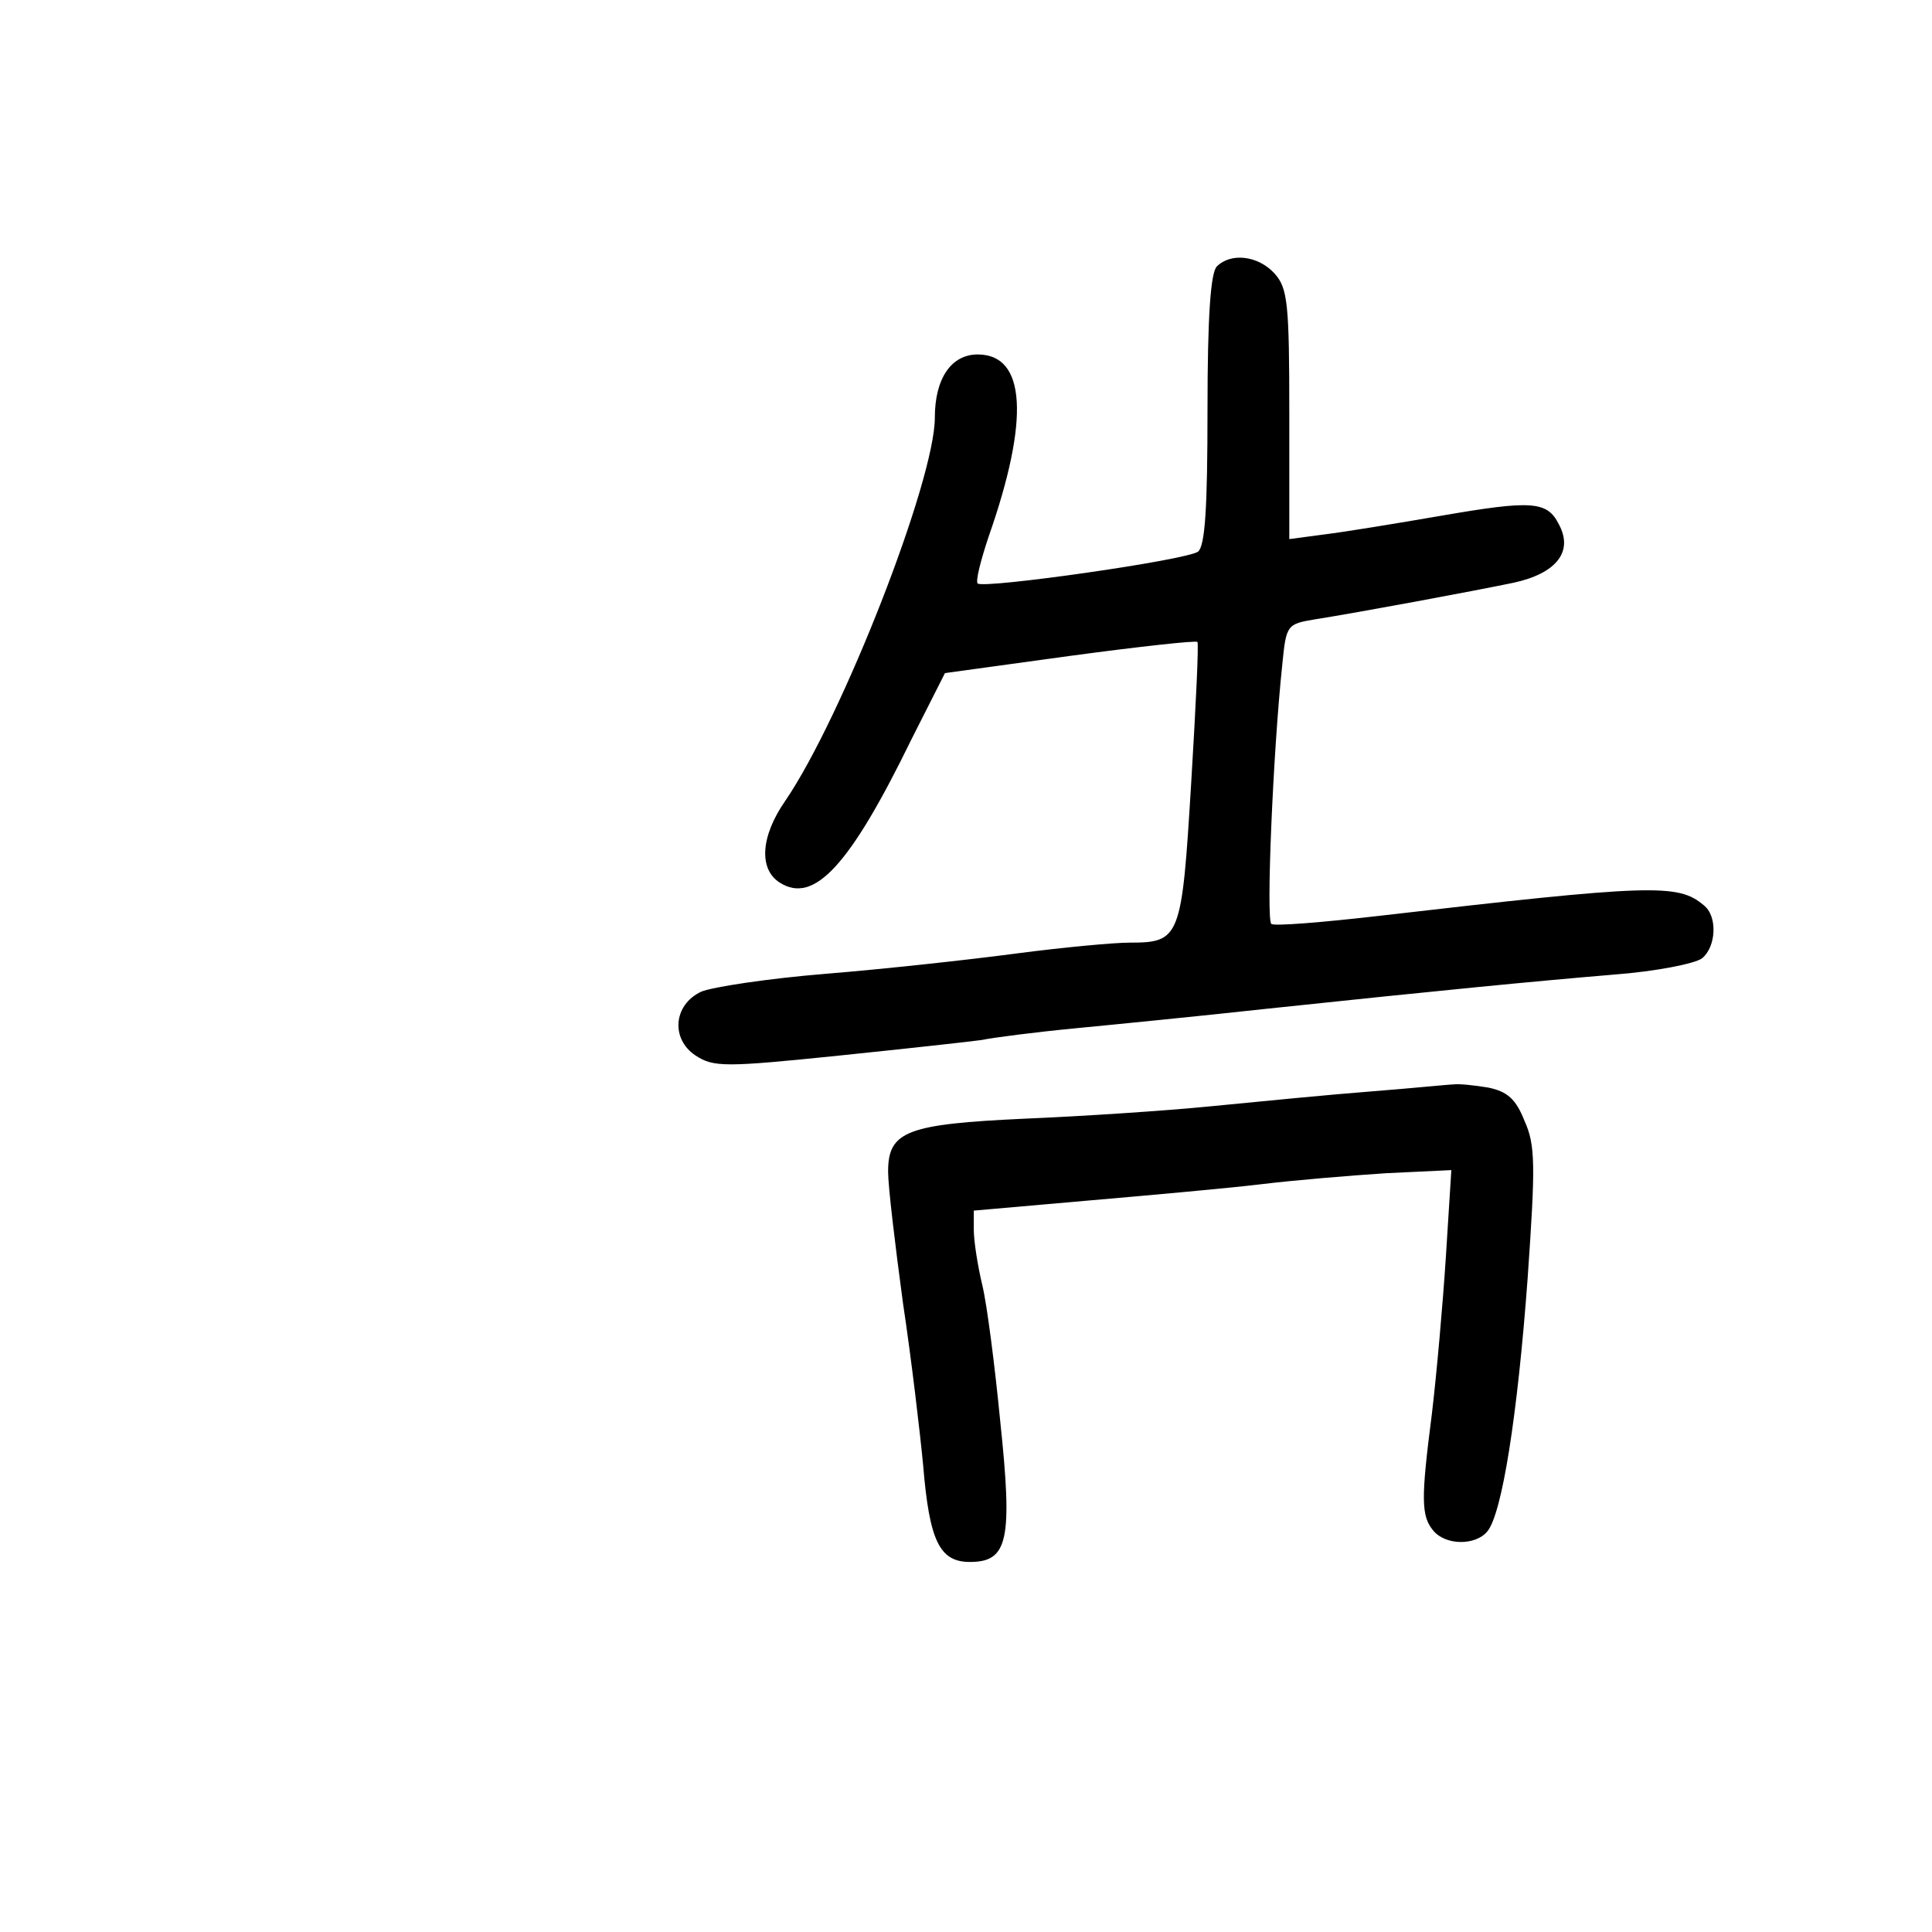 <?xml version="1.0" standalone="no"?>
<!DOCTYPE svg PUBLIC "-//W3C//DTD SVG 20010904//EN"
 "http://www.w3.org/TR/2001/REC-SVG-20010904/DTD/svg10.dtd">
<svg version="1.0" xmlns="http://www.w3.org/2000/svg"
 width="248pt" height="248pt" viewBox="0 0 248 248"
 preserveAspectRatio="xMidYMid meet">
<g transform="translate(0,248) scale(0.1,-0.1)"
fill="#000000" stroke="none">
<path d="M1562 2138 c-8 -8 -12 -64 -12 -184 0 -125 -3 -174 -12 -182 -14 -11
-275 -48 -283 -41 -3 3 4 30 14 60 53 151 48 234 -14 234 -34 0 -55 -31 -55
-81 0 -81 -119 -385 -192 -492 -32 -46 -34 -88 -7 -105 44 -28 90 22 169 184
l43 85 160 22 c89 12 162 20 164 18 2 -1 -2 -83 -8 -182 -12 -198 -14 -204
-79 -204 -20 0 -85 -6 -146 -14 -60 -8 -170 -20 -244 -26 -74 -6 -146 -17
-160 -23 -36 -17 -39 -61 -7 -82 23 -15 38 -15 184 0 87 9 169 18 183 20 14 3
68 10 120 15 52 5 163 16 245 25 227 24 340 35 447 44 53 4 104 14 113 21 18
15 20 54 2 68 -33 28 -66 27 -420 -14 -70 -8 -131 -13 -135 -10 -7 4 2 220 14
333 5 51 6 52 42 58 57 9 202 36 255 47 55 12 77 40 58 75 -15 30 -35 31 -151
11 -58 -10 -125 -21 -150 -24 l-45 -6 0 160 c0 143 -2 162 -19 181 -21 23 -56
27 -74 9z"/>
<path d="M1760 1079 c-52 -4 -144 -13 -205 -19 -60 -6 -168 -13 -240 -16 -151
-7 -175 -16 -175 -68 0 -19 9 -94 19 -168 11 -73 22 -167 26 -209 8 -97 21
-124 60 -124 49 0 55 28 39 180 -7 72 -17 150 -23 175 -6 25 -11 57 -11 71 l0
25 148 13 c81 7 181 16 222 21 41 5 113 11 159 14 l84 4 -7 -111 c-4 -62 -12
-152 -18 -202 -14 -109 -14 -131 2 -150 16 -19 54 -19 69 -1 19 22 39 149 52
326 10 144 10 170 -4 201 -11 28 -22 38 -47 43 -18 3 -38 5 -44 4 -6 0 -54 -5
-106 -9z"/>
</g>
</svg>
